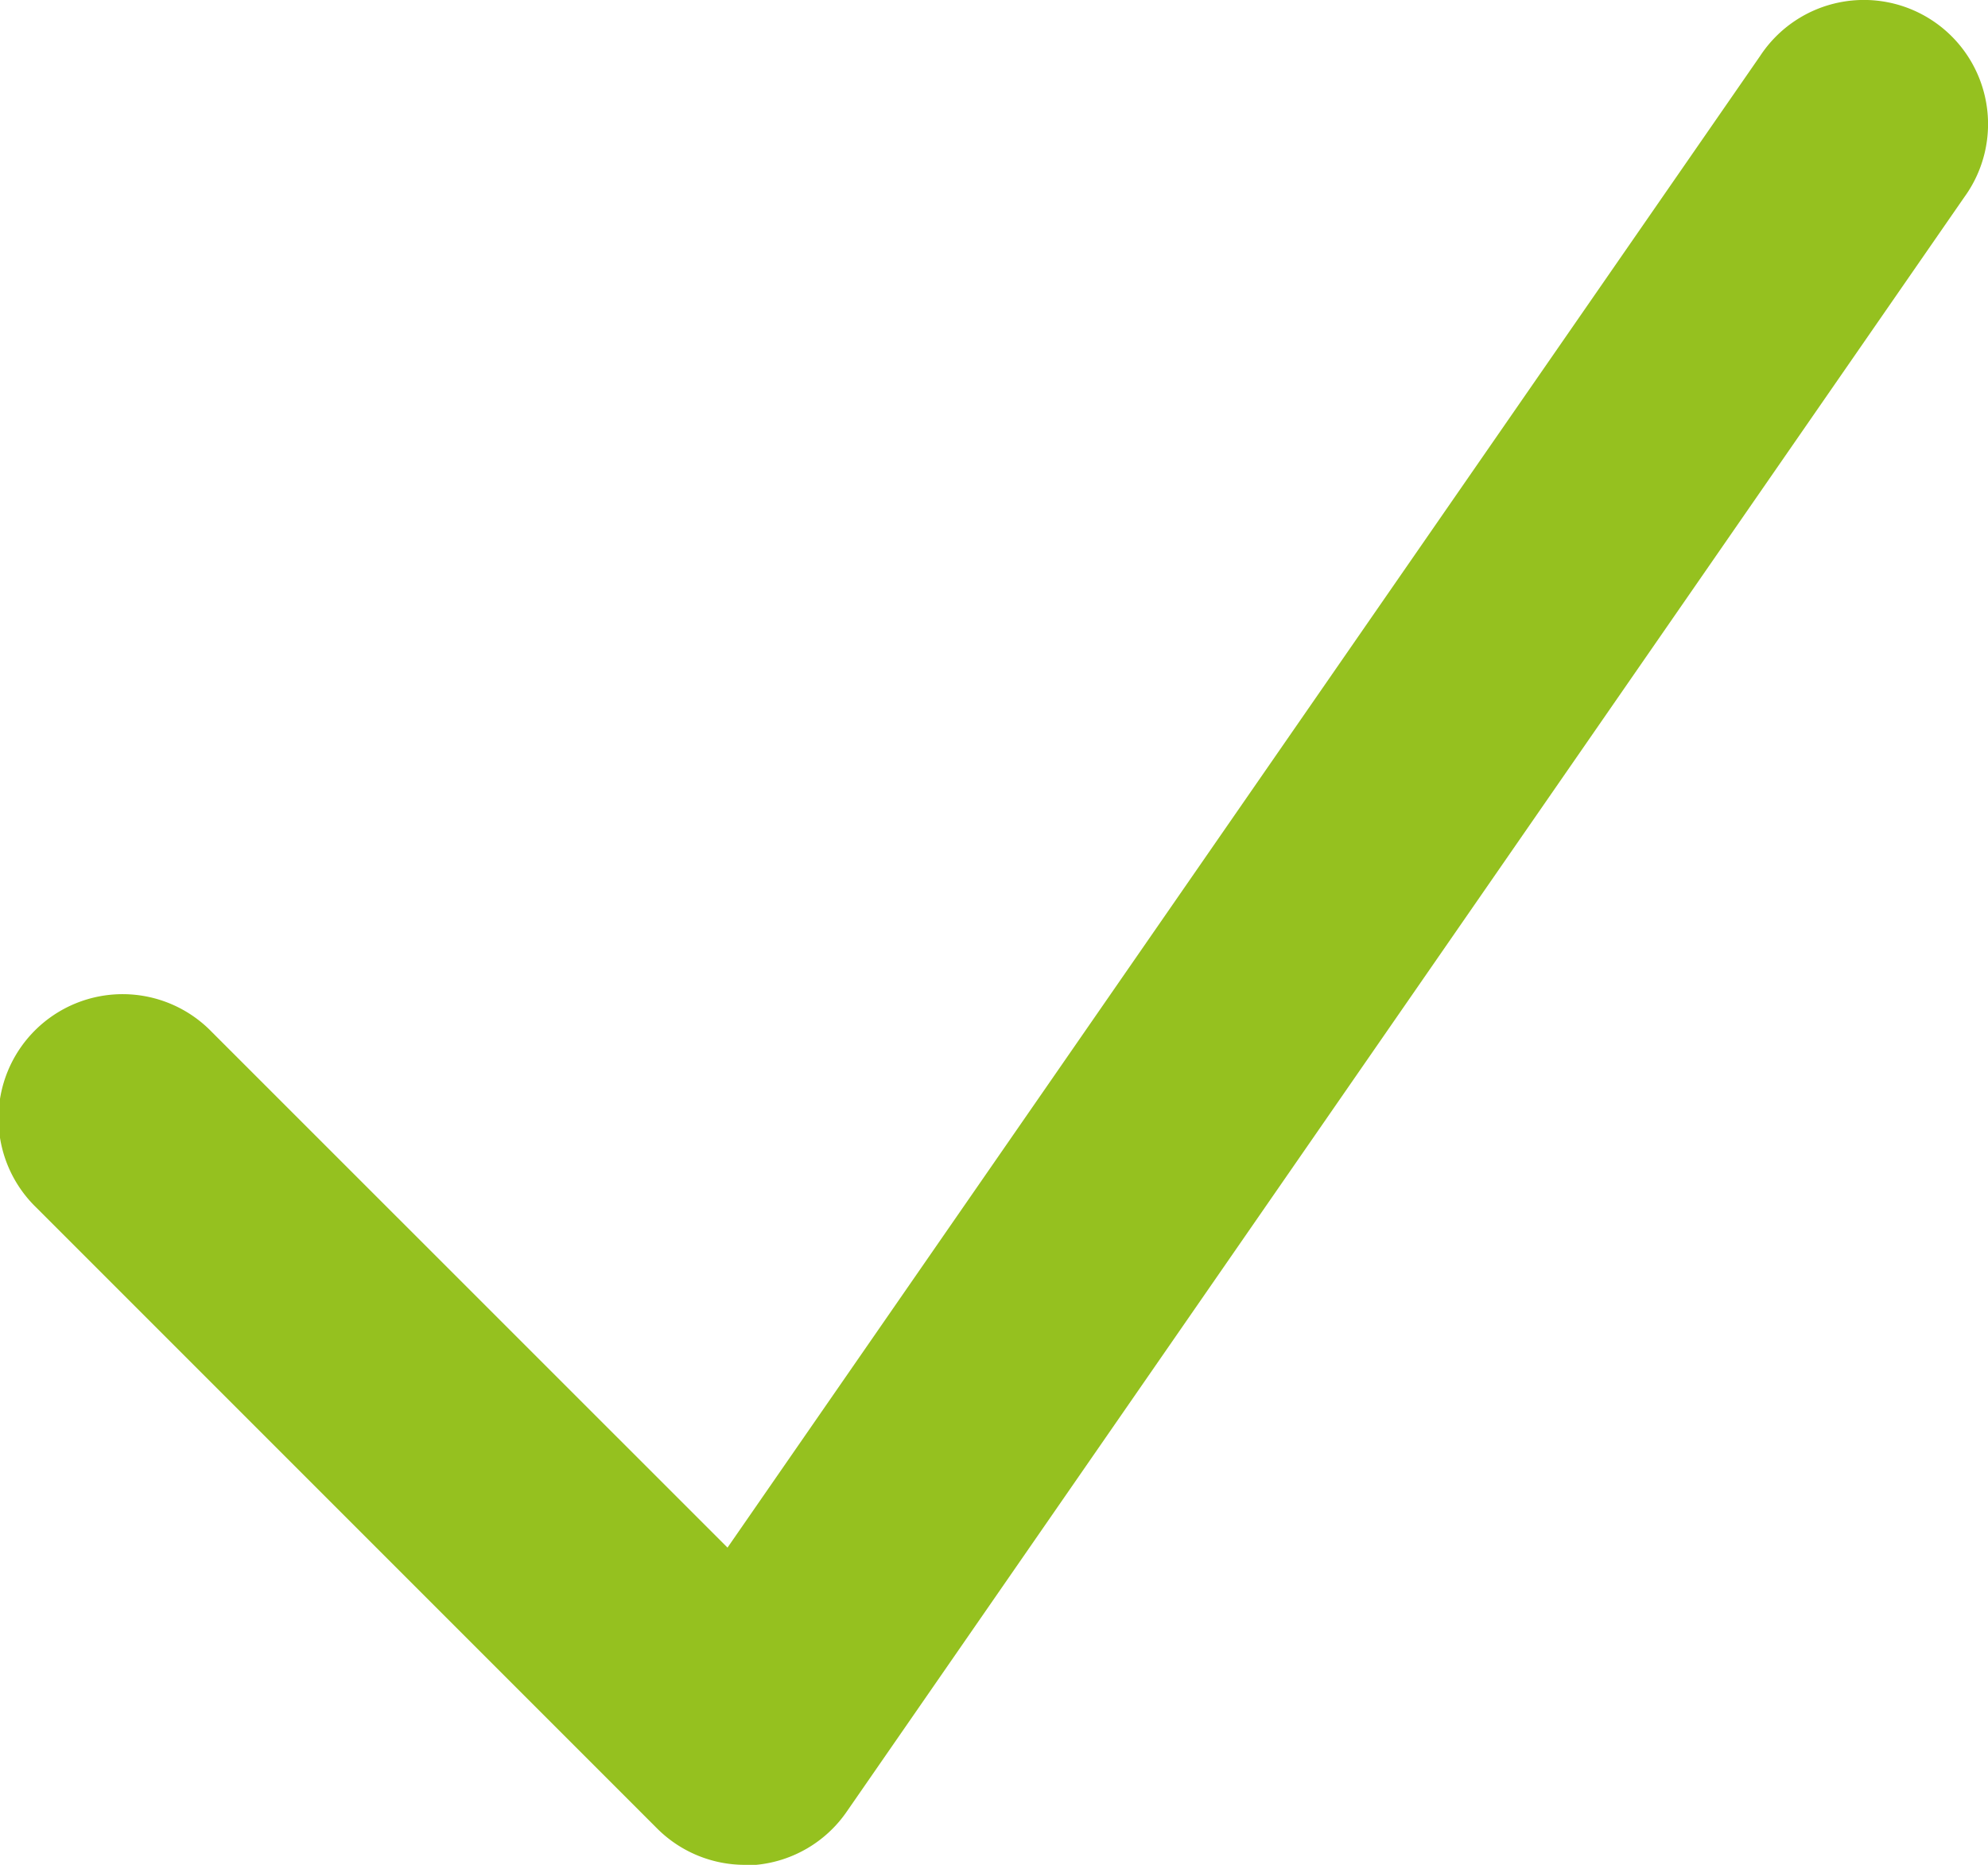 <svg xmlns="http://www.w3.org/2000/svg" width="16.013" height="15.019" viewBox="0 0 16.013 15.019">
  <g id="check-single" transform="translate(0 0.019)">
    <path id="Pfad_68084" data-name="Pfad 68084" d="M6,15a1,1,0,0,1-.707-.293l-5-5A1,1,0,1,1,1.707,8.293L5.86,12.445,14.178.431a1,1,0,1,1,1.644,1.138l-9,13A1,1,0,0,1,6.09,15Z" fill="#95c11f"/>
  </g>
</svg>
